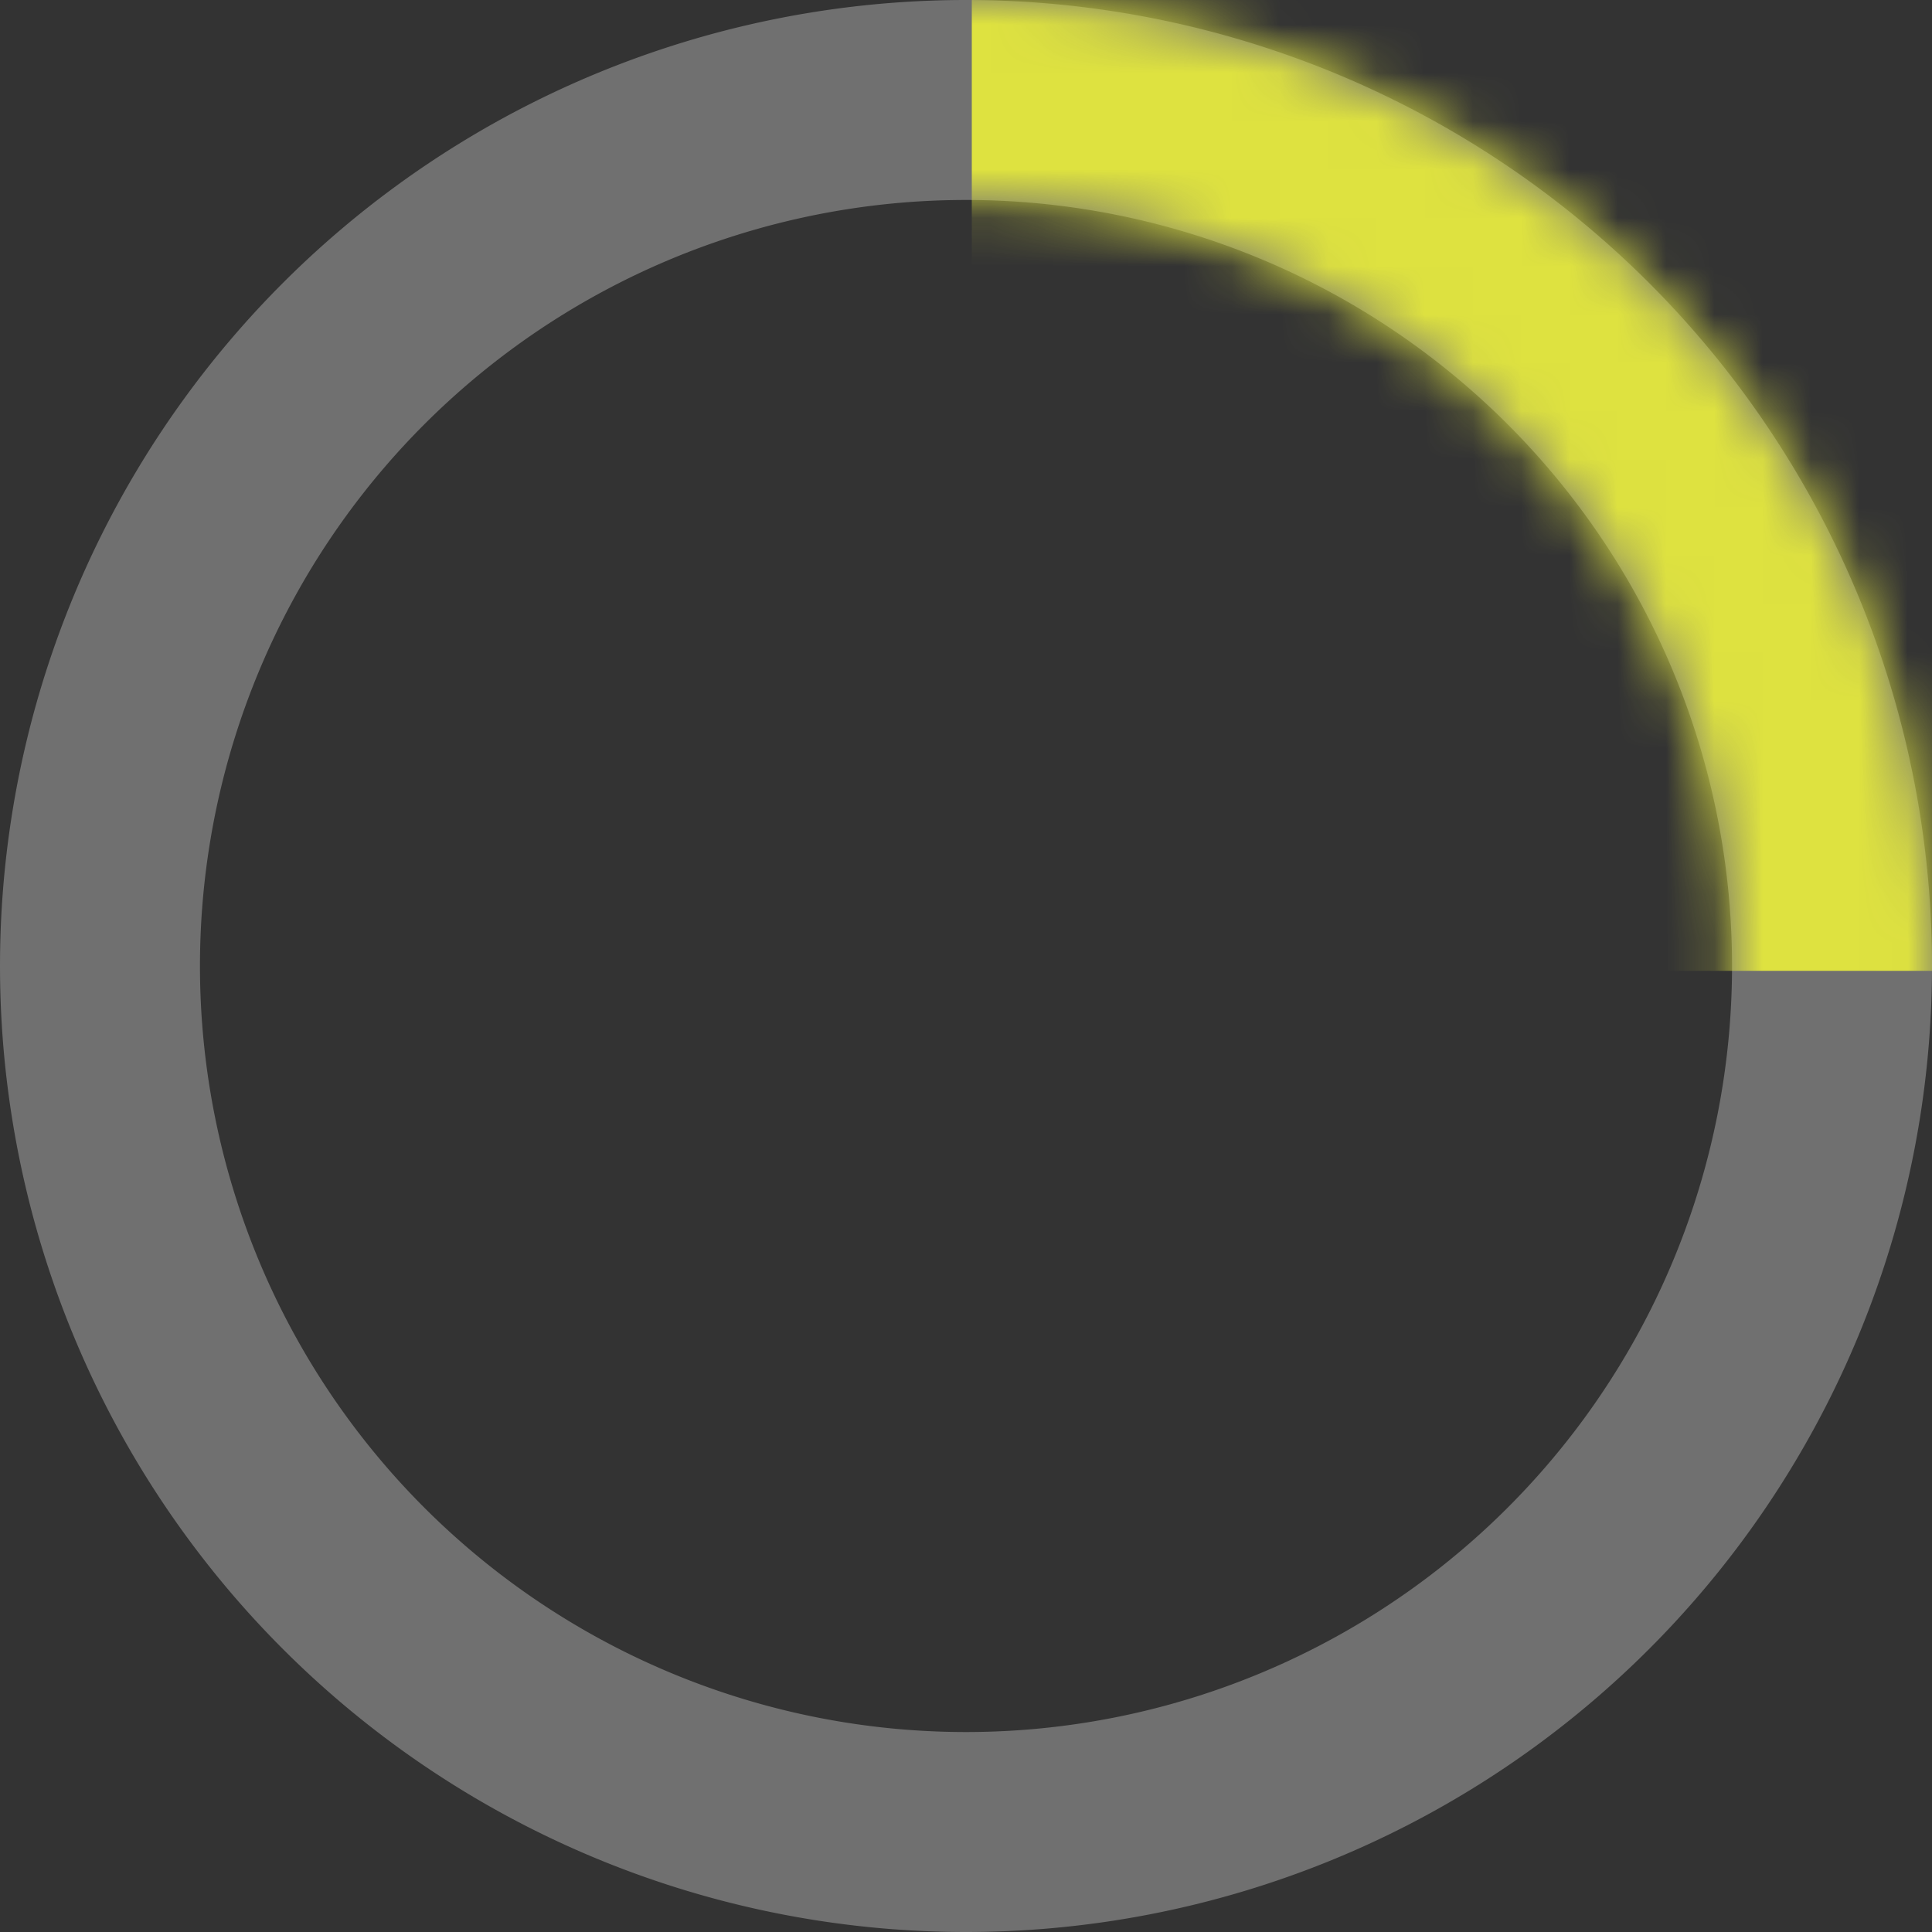 <svg xmlns="http://www.w3.org/2000/svg" width="40" height="40" fill="none"><rect width="100%" height="100%" fill="#333333" stroke="none"/><path fill="#fff" fill-rule="evenodd" d="M40 20a20 20 0 1 1-40 0 20 20 0 0 1 40 0zm-4.14 0a15.86 15.86 0 1 1-31.72 0 15.86 15.86 0 0 1 31.72 0z" clip-rule="evenodd" opacity=".3"/><mask id="a" width="40" height="40" x="0" y="0" maskUnits="userSpaceOnUse"><path fill="#fff" fill-rule="evenodd" d="M40 20a20 20 0 1 1-40 0 20 20 0 0 1 40 0zm-4.14 0a15.86 15.86 0 1 1-31.72 0 15.86 15.86 0 0 1 31.72 0z" clip-rule="evenodd"/></mask><g mask="url(#a)"><path fill="#DEE240" fill-rule="evenodd" d="M20.12-2.67V20.1H46l8.5-8.59L39.33 2l-19.2-4.67z" clip-rule="evenodd"/></g></svg>